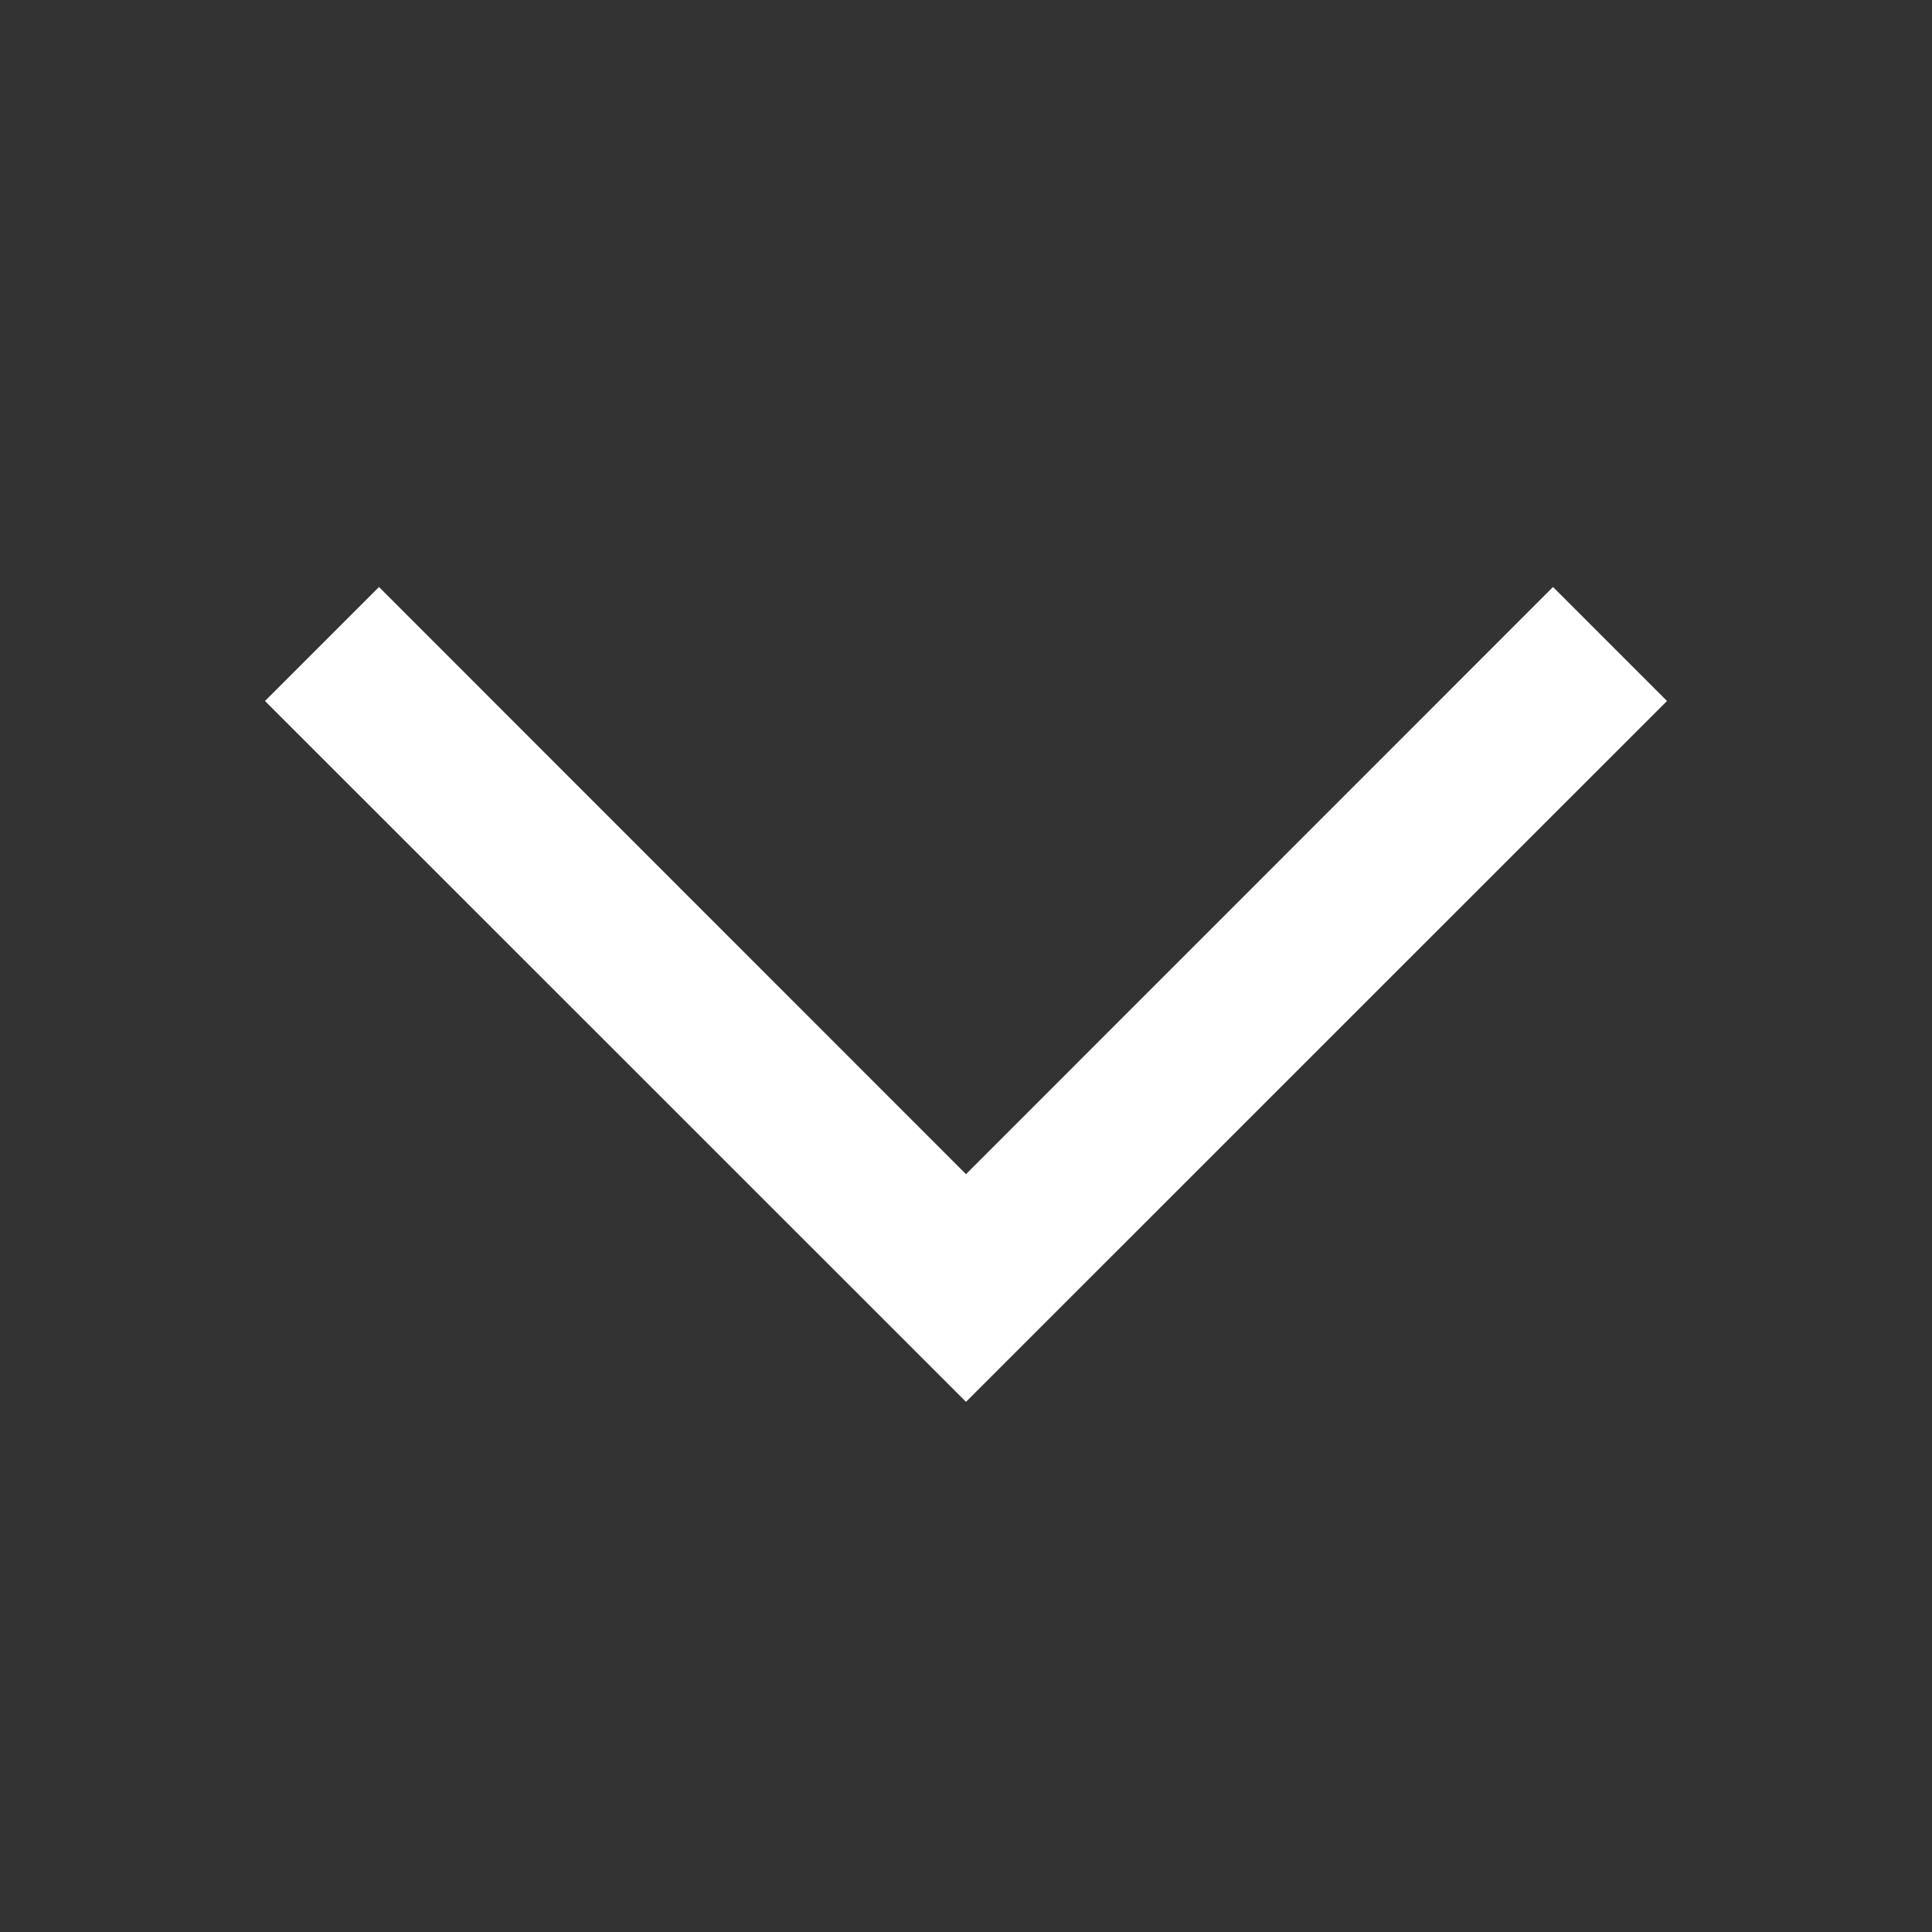 <svg width="12" height="12" fill="none" xmlns="http://www.w3.org/2000/svg"><rect width="100%" height="100%" fill="#333333" stroke="none"/><path fill-rule="evenodd" clip-rule="evenodd" d="M9.646 3.646l.708.708L6 8.707 1.646 4.354l.708-.708L6 7.293l3.646-3.647z" fill="#fff"/></svg>